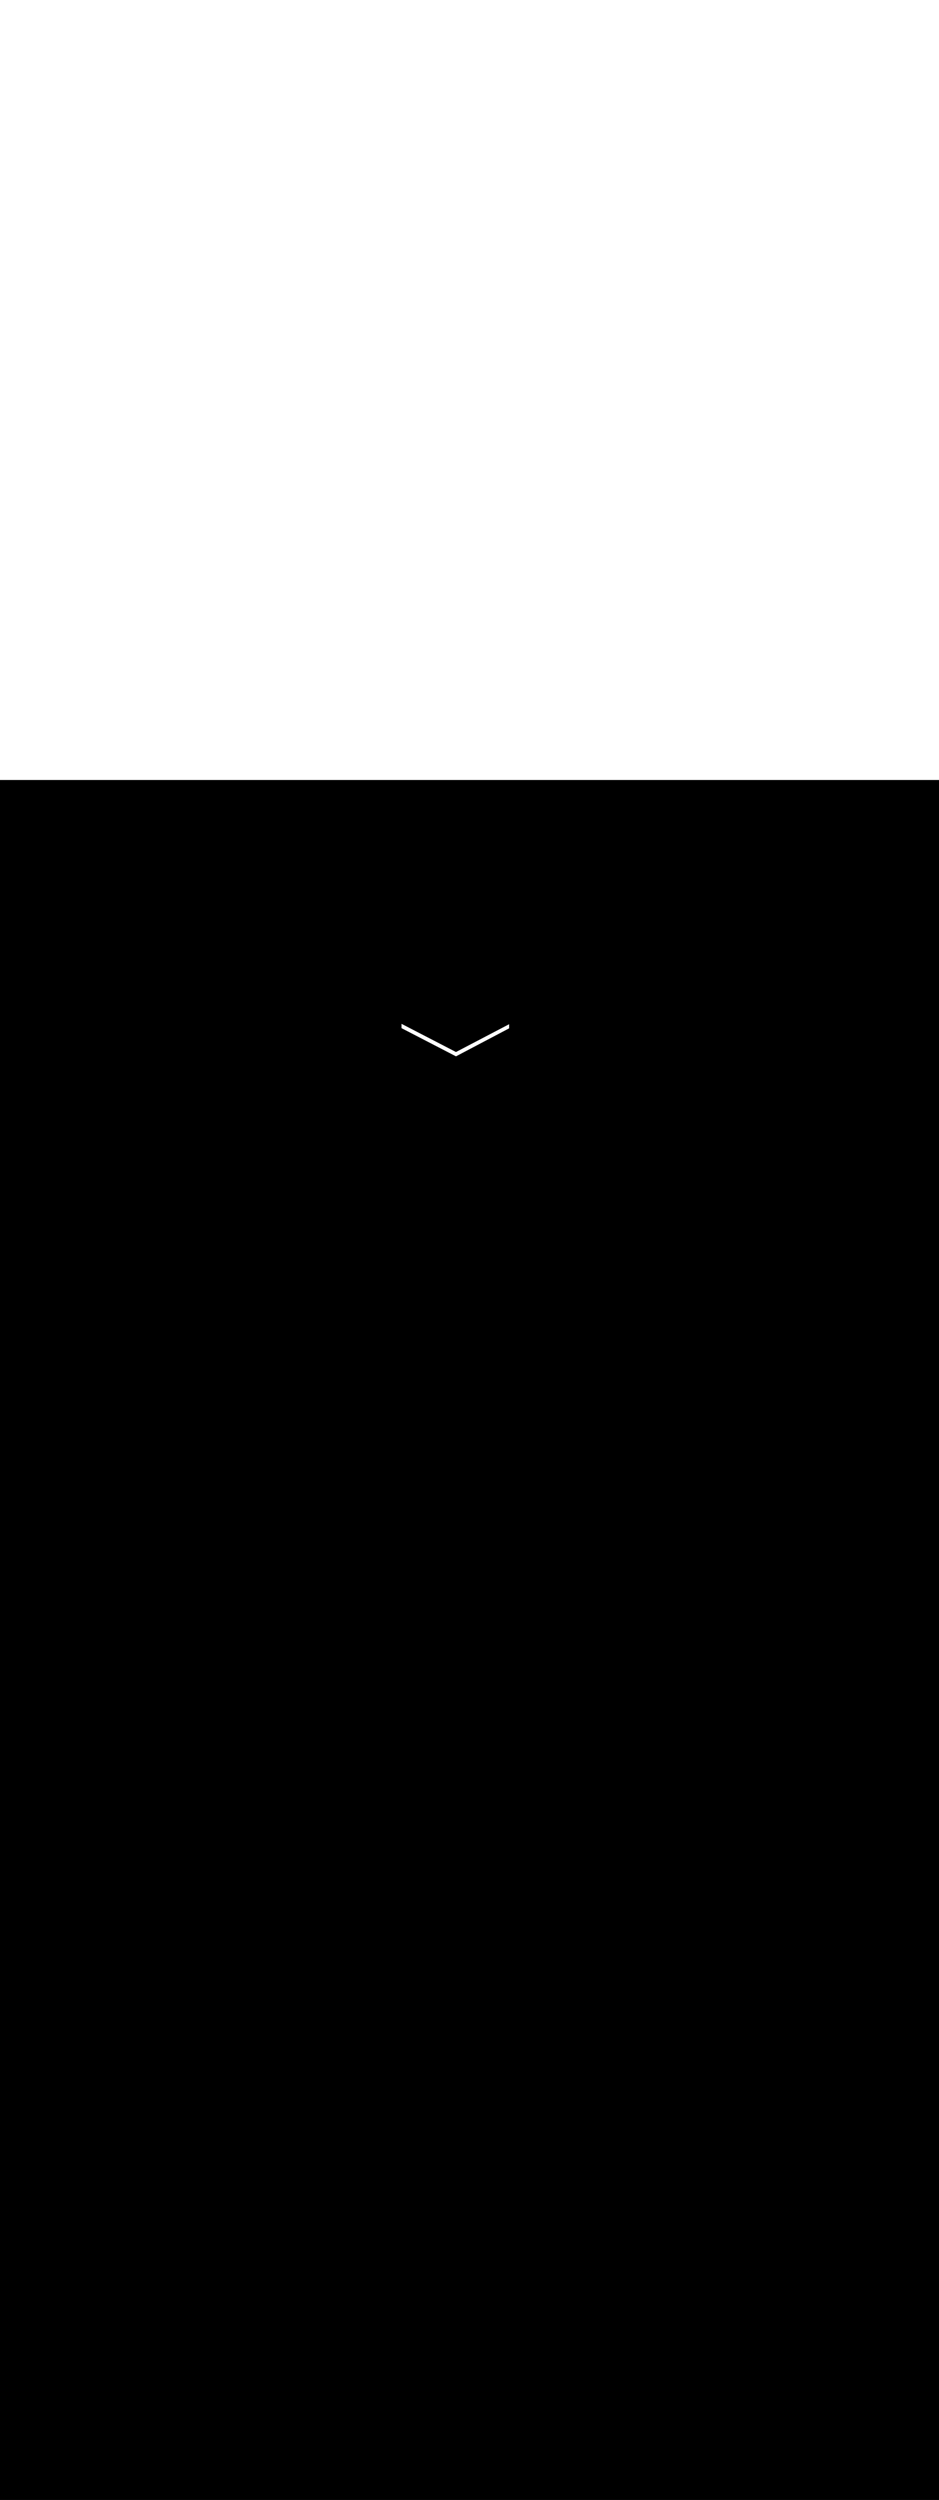 <ns0:svg xmlns:ns0="http://www.w3.org/2000/svg" version="1.1" id="Layer_1" x="0px" y="0px" viewBox="0 0 500 500" style="width: 188px;" xml:space="preserve" data-imageid="seattle-89" imageName="Seattle" class="illustrations_image"><ns0:rect x="0" y="0" width="100%" height="100%" fill="black" /><ns0:g id="white-shapes" style="display:inline;opacity:1"><ns0:style type="text/css" style="fill:white;display:inline;opacity:1" fill="white" /><ns0:path class="st12_seattle-89" points="213.8,129.7 242.8,144.7 271.1,129.9 271.1,132.1 242.8,147 213.8,132 &#09;" id="element_240" d="M 213.8 132.0 L 242.8 147.0 L 271.1 132.1 L 271.1 129.9 L 242.8 144.7 L 213.8 129.7 L 213.8 132.0 Z" style="fill:white;display:inline;opacity:1" fill="white" /></ns0:g></ns0:svg>